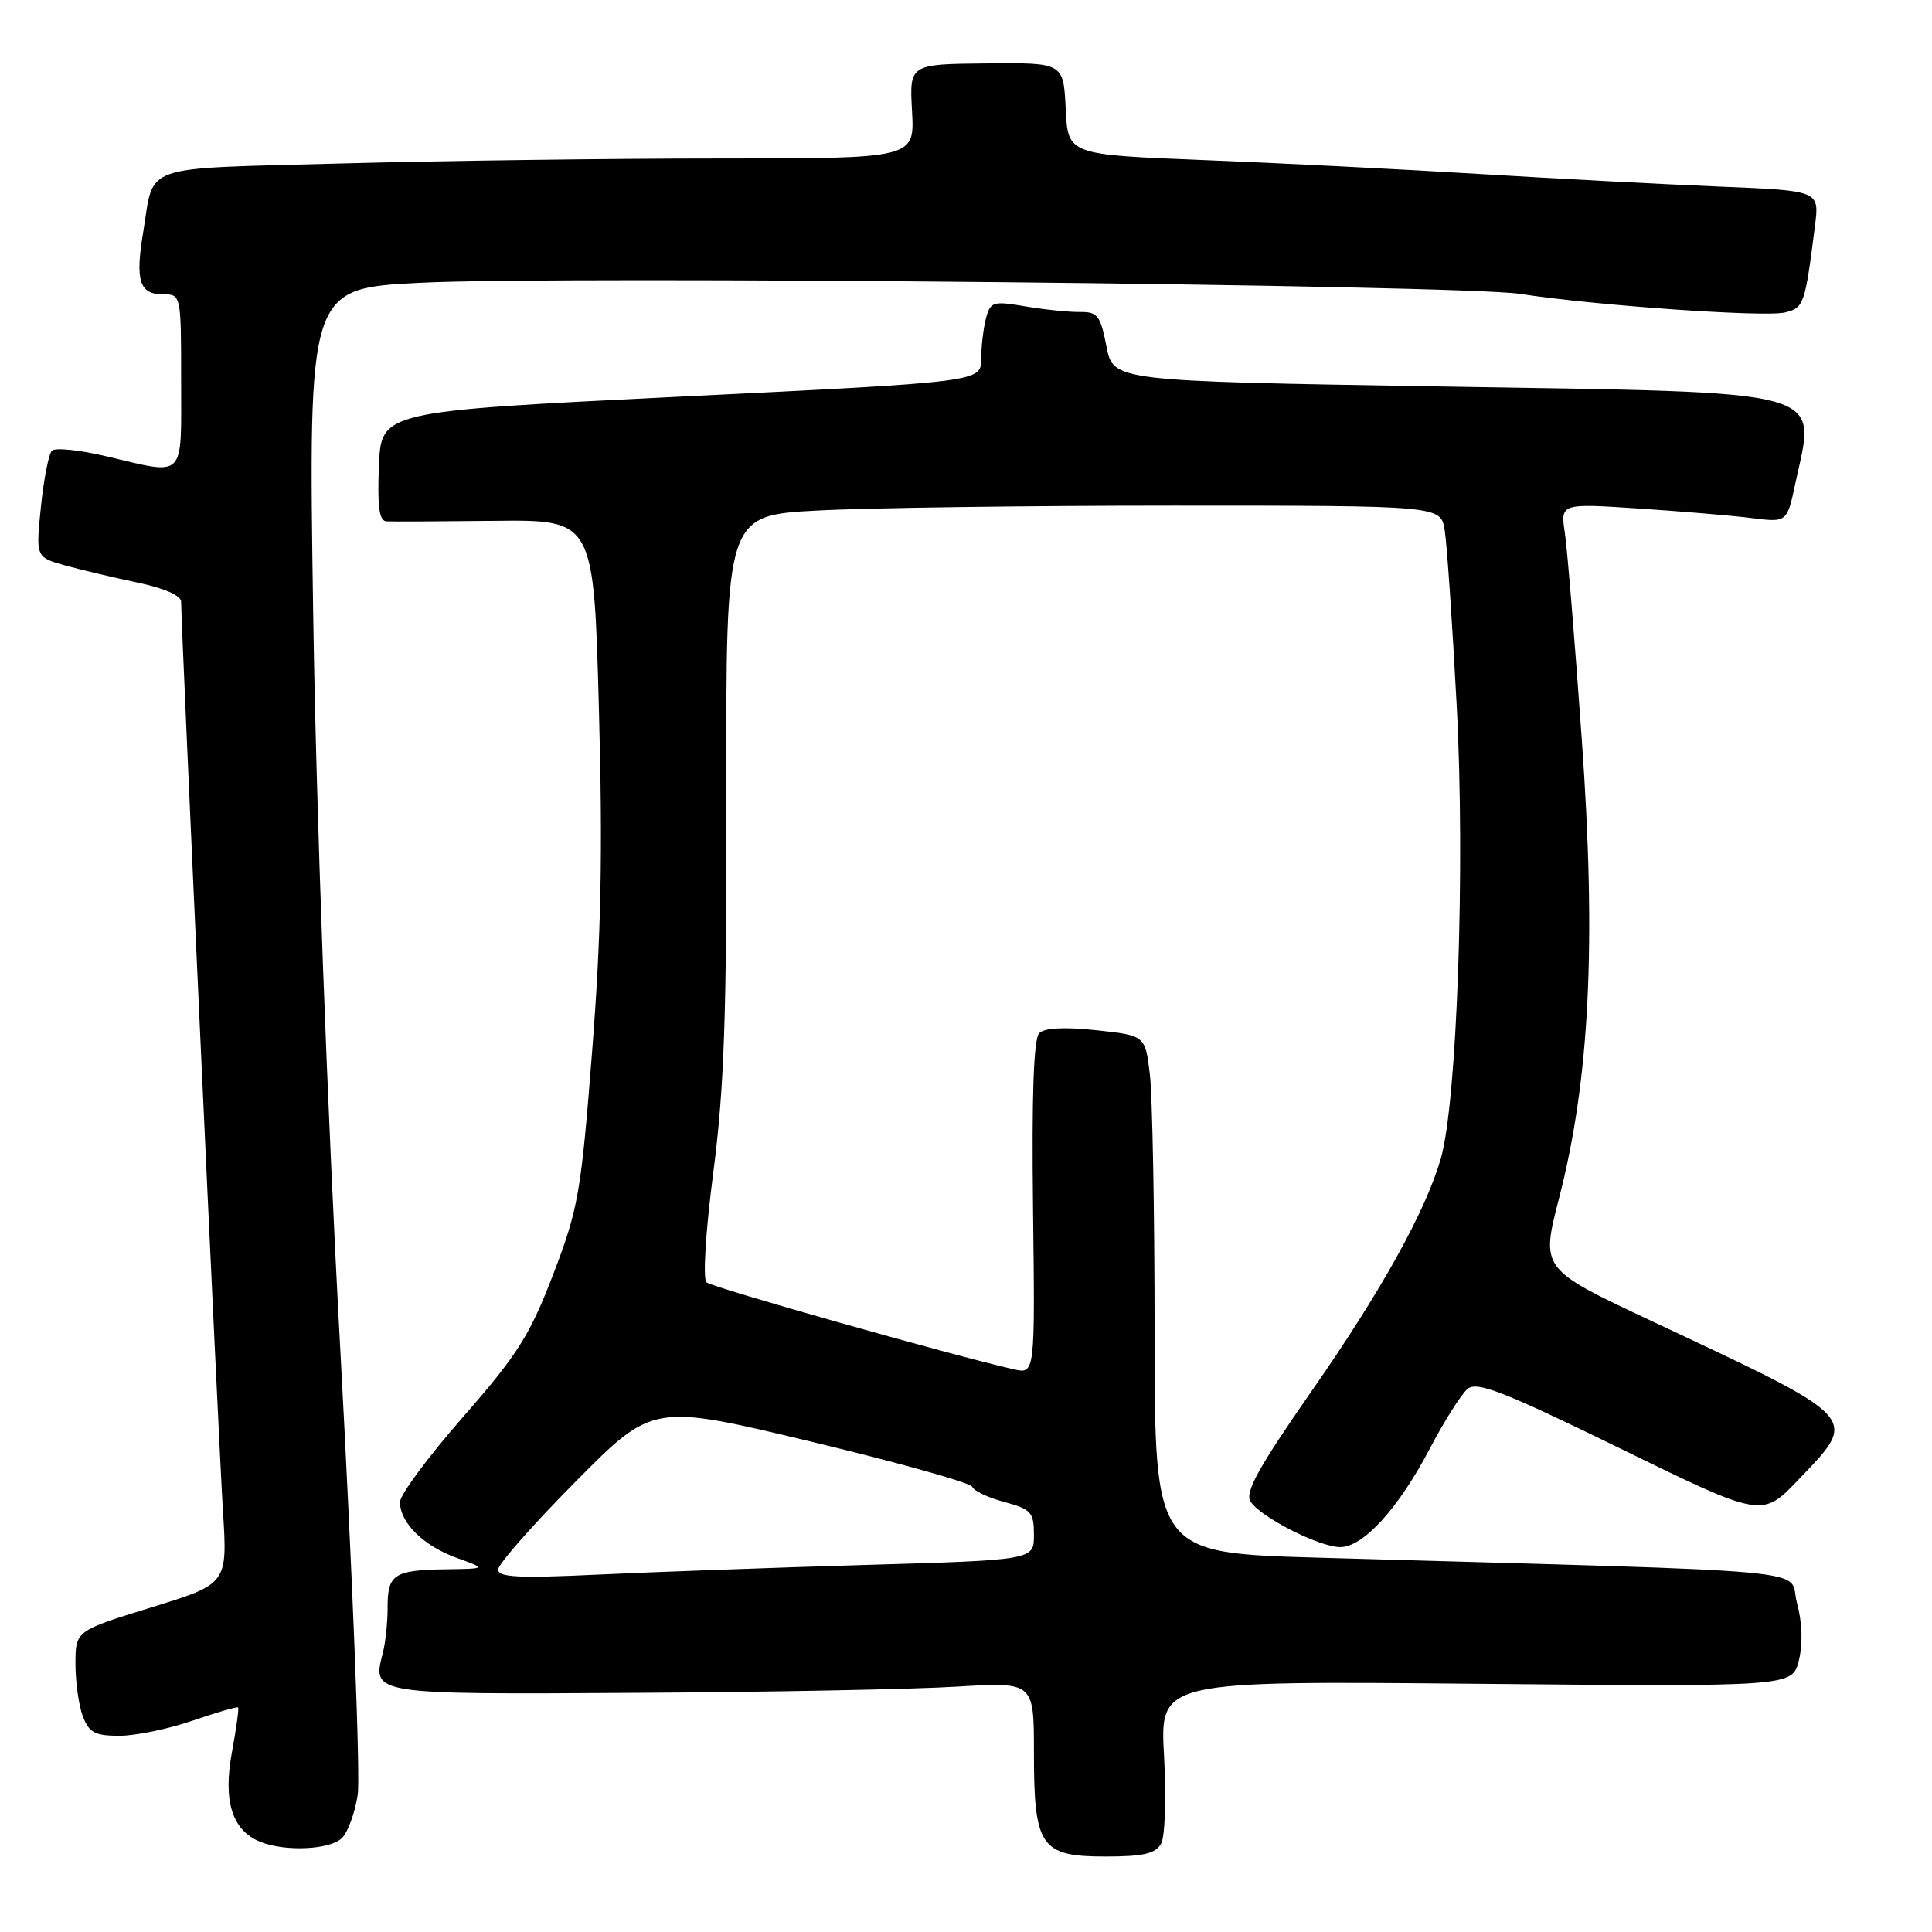 <?xml version="1.0" encoding="UTF-8" standalone="no"?>
<!DOCTYPE svg PUBLIC "-//W3C//DTD SVG 1.1//EN" "http://www.w3.org/Graphics/SVG/1.1/DTD/svg11.dtd" >
<svg xmlns="http://www.w3.org/2000/svg" xmlns:xlink="http://www.w3.org/1999/xlink" version="1.1" viewBox="0 0 256 256">
 <g >
 <path fill="currentColor"
d=" M 153.85 244.31 C 154.37 243.37 154.55 238.21 154.24 232.67 C 153.69 222.72 153.69 222.72 195.60 223.11 C 237.50 223.50 237.50 223.50 238.36 220.00 C 238.90 217.80 238.81 214.97 238.10 212.36 C 236.85 207.73 243.46 208.36 174.75 206.40 C 153.00 205.78 153.00 205.78 152.99 176.64 C 152.99 160.61 152.70 145.18 152.36 142.35 C 151.75 137.21 151.75 137.21 145.26 136.51 C 141.04 136.06 138.40 136.20 137.70 136.90 C 136.96 137.64 136.70 145.17 136.88 160.03 C 137.15 182.08 137.15 182.08 134.33 181.44 C 126.26 179.62 94.38 170.60 93.62 169.92 C 93.11 169.47 93.49 163.25 94.52 155.32 C 95.97 144.13 96.30 134.52 96.25 104.90 C 96.18 68.30 96.18 68.30 108.25 67.65 C 114.88 67.29 136.20 67.00 155.61 67.00 C 190.91 67.00 190.91 67.00 191.43 70.25 C 191.72 72.04 192.44 82.50 193.02 93.50 C 194.16 114.89 193.07 146.01 190.92 153.50 C 188.91 160.49 183.01 171.11 173.73 184.42 C 166.84 194.32 164.95 197.71 165.68 198.92 C 166.91 200.97 174.80 205.00 177.59 205.00 C 180.64 205.00 185.28 199.90 189.43 192.00 C 191.37 188.30 193.64 184.71 194.47 184.03 C 195.71 183.00 199.21 184.37 214.73 191.95 C 233.49 201.12 233.49 201.12 238.31 196.06 C 246.32 187.67 246.79 188.18 218.84 175.04 C 204.17 168.15 204.17 168.15 206.57 158.82 C 210.65 142.98 211.54 125.15 209.59 97.90 C 208.68 85.03 207.67 72.74 207.35 70.60 C 206.77 66.70 206.77 66.70 217.14 67.38 C 222.84 67.76 229.59 68.32 232.14 68.65 C 236.79 69.23 236.79 69.23 237.89 64.07 C 240.62 51.36 243.21 52.07 190.87 51.21 C 147.50 50.50 147.50 50.50 146.61 45.90 C 145.82 41.82 145.43 41.31 143.11 41.34 C 141.67 41.36 138.43 41.03 135.89 40.60 C 131.59 39.87 131.24 39.97 130.65 42.16 C 130.31 43.45 130.02 45.87 130.01 47.55 C 130.00 50.61 130.00 50.61 90.25 52.55 C 50.50 54.50 50.50 54.50 50.21 61.75 C 49.99 67.14 50.24 69.02 51.21 69.08 C 51.92 69.12 58.39 69.09 65.59 69.01 C 78.68 68.87 78.68 68.87 79.36 93.98 C 79.88 113.00 79.66 123.99 78.46 139.30 C 76.99 158.12 76.64 160.14 73.30 168.86 C 70.19 176.96 68.59 179.49 61.36 187.75 C 56.76 193.00 53.00 198.07 53.00 199.03 C 53.00 201.77 56.13 204.85 60.50 206.42 C 64.50 207.86 64.50 207.86 59.00 207.94 C 52.19 208.05 51.35 208.61 51.36 213.00 C 51.37 214.93 51.08 217.63 50.73 219.01 C 49.30 224.55 49.12 224.52 84.22 224.31 C 101.97 224.21 121.11 223.84 126.75 223.49 C 137.00 222.87 137.00 222.87 137.00 232.21 C 137.00 244.73 137.88 246.00 146.51 246.00 C 151.47 246.00 153.11 245.62 153.85 244.31 Z  M 45.31 243.55 C 46.11 242.75 47.05 240.16 47.40 237.80 C 47.76 235.43 46.72 208.98 45.10 179.00 C 43.33 146.41 41.89 107.15 41.50 81.36 C 40.85 38.22 40.85 38.22 55.67 37.47 C 74.72 36.52 193.60 37.72 201.50 38.95 C 211.27 40.47 233.92 42.06 236.53 41.40 C 239.03 40.78 239.17 40.38 240.50 29.88 C 241.08 25.26 241.08 25.26 227.79 24.72 C 220.48 24.42 206.18 23.67 196.00 23.05 C 185.82 22.43 169.40 21.60 159.50 21.21 C 141.50 20.50 141.50 20.50 141.21 14.40 C 140.91 8.30 140.91 8.30 130.71 8.40 C 120.50 8.50 120.50 8.50 120.85 14.75 C 121.19 21.00 121.19 21.00 95.26 21.00 C 80.99 21.00 58.47 21.30 45.21 21.66 C 18.18 22.40 20.49 21.59 18.97 30.79 C 17.90 37.22 18.48 39.00 21.61 39.00 C 23.99 39.00 24.00 39.04 24.00 50.50 C 24.00 63.66 24.70 62.96 14.08 60.46 C 10.55 59.62 7.31 59.29 6.88 59.72 C 6.45 60.15 5.80 63.50 5.42 67.17 C 4.74 73.83 4.74 73.83 8.62 74.92 C 10.75 75.51 15.09 76.54 18.25 77.20 C 21.74 77.93 24.00 78.92 24.00 79.72 C 24.00 82.99 28.99 191.54 29.54 200.18 C 30.15 209.87 30.15 209.87 20.08 212.98 C 10.00 216.09 10.00 216.09 10.00 220.48 C 10.00 222.89 10.44 226.02 10.98 227.43 C 11.79 229.58 12.59 230.00 15.82 230.00 C 17.95 230.00 22.31 229.10 25.51 228.00 C 28.71 226.90 31.43 226.11 31.55 226.25 C 31.68 226.39 31.30 229.09 30.72 232.25 C 29.54 238.68 30.77 242.55 34.48 244.05 C 37.77 245.39 43.75 245.11 45.31 243.55 Z  M 66.00 207.98 C 66.00 207.27 70.61 202.03 76.25 196.34 C 86.50 185.99 86.50 185.99 107.50 191.03 C 119.05 193.80 128.65 196.49 128.83 197.01 C 129.01 197.54 130.92 198.44 133.08 199.02 C 136.64 199.98 137.00 200.38 137.00 203.39 C 137.00 206.71 137.00 206.71 114.75 207.36 C 102.51 207.72 86.54 208.30 79.25 208.64 C 68.76 209.14 66.00 209.00 66.00 207.98 Z "/>
</g>
</svg>